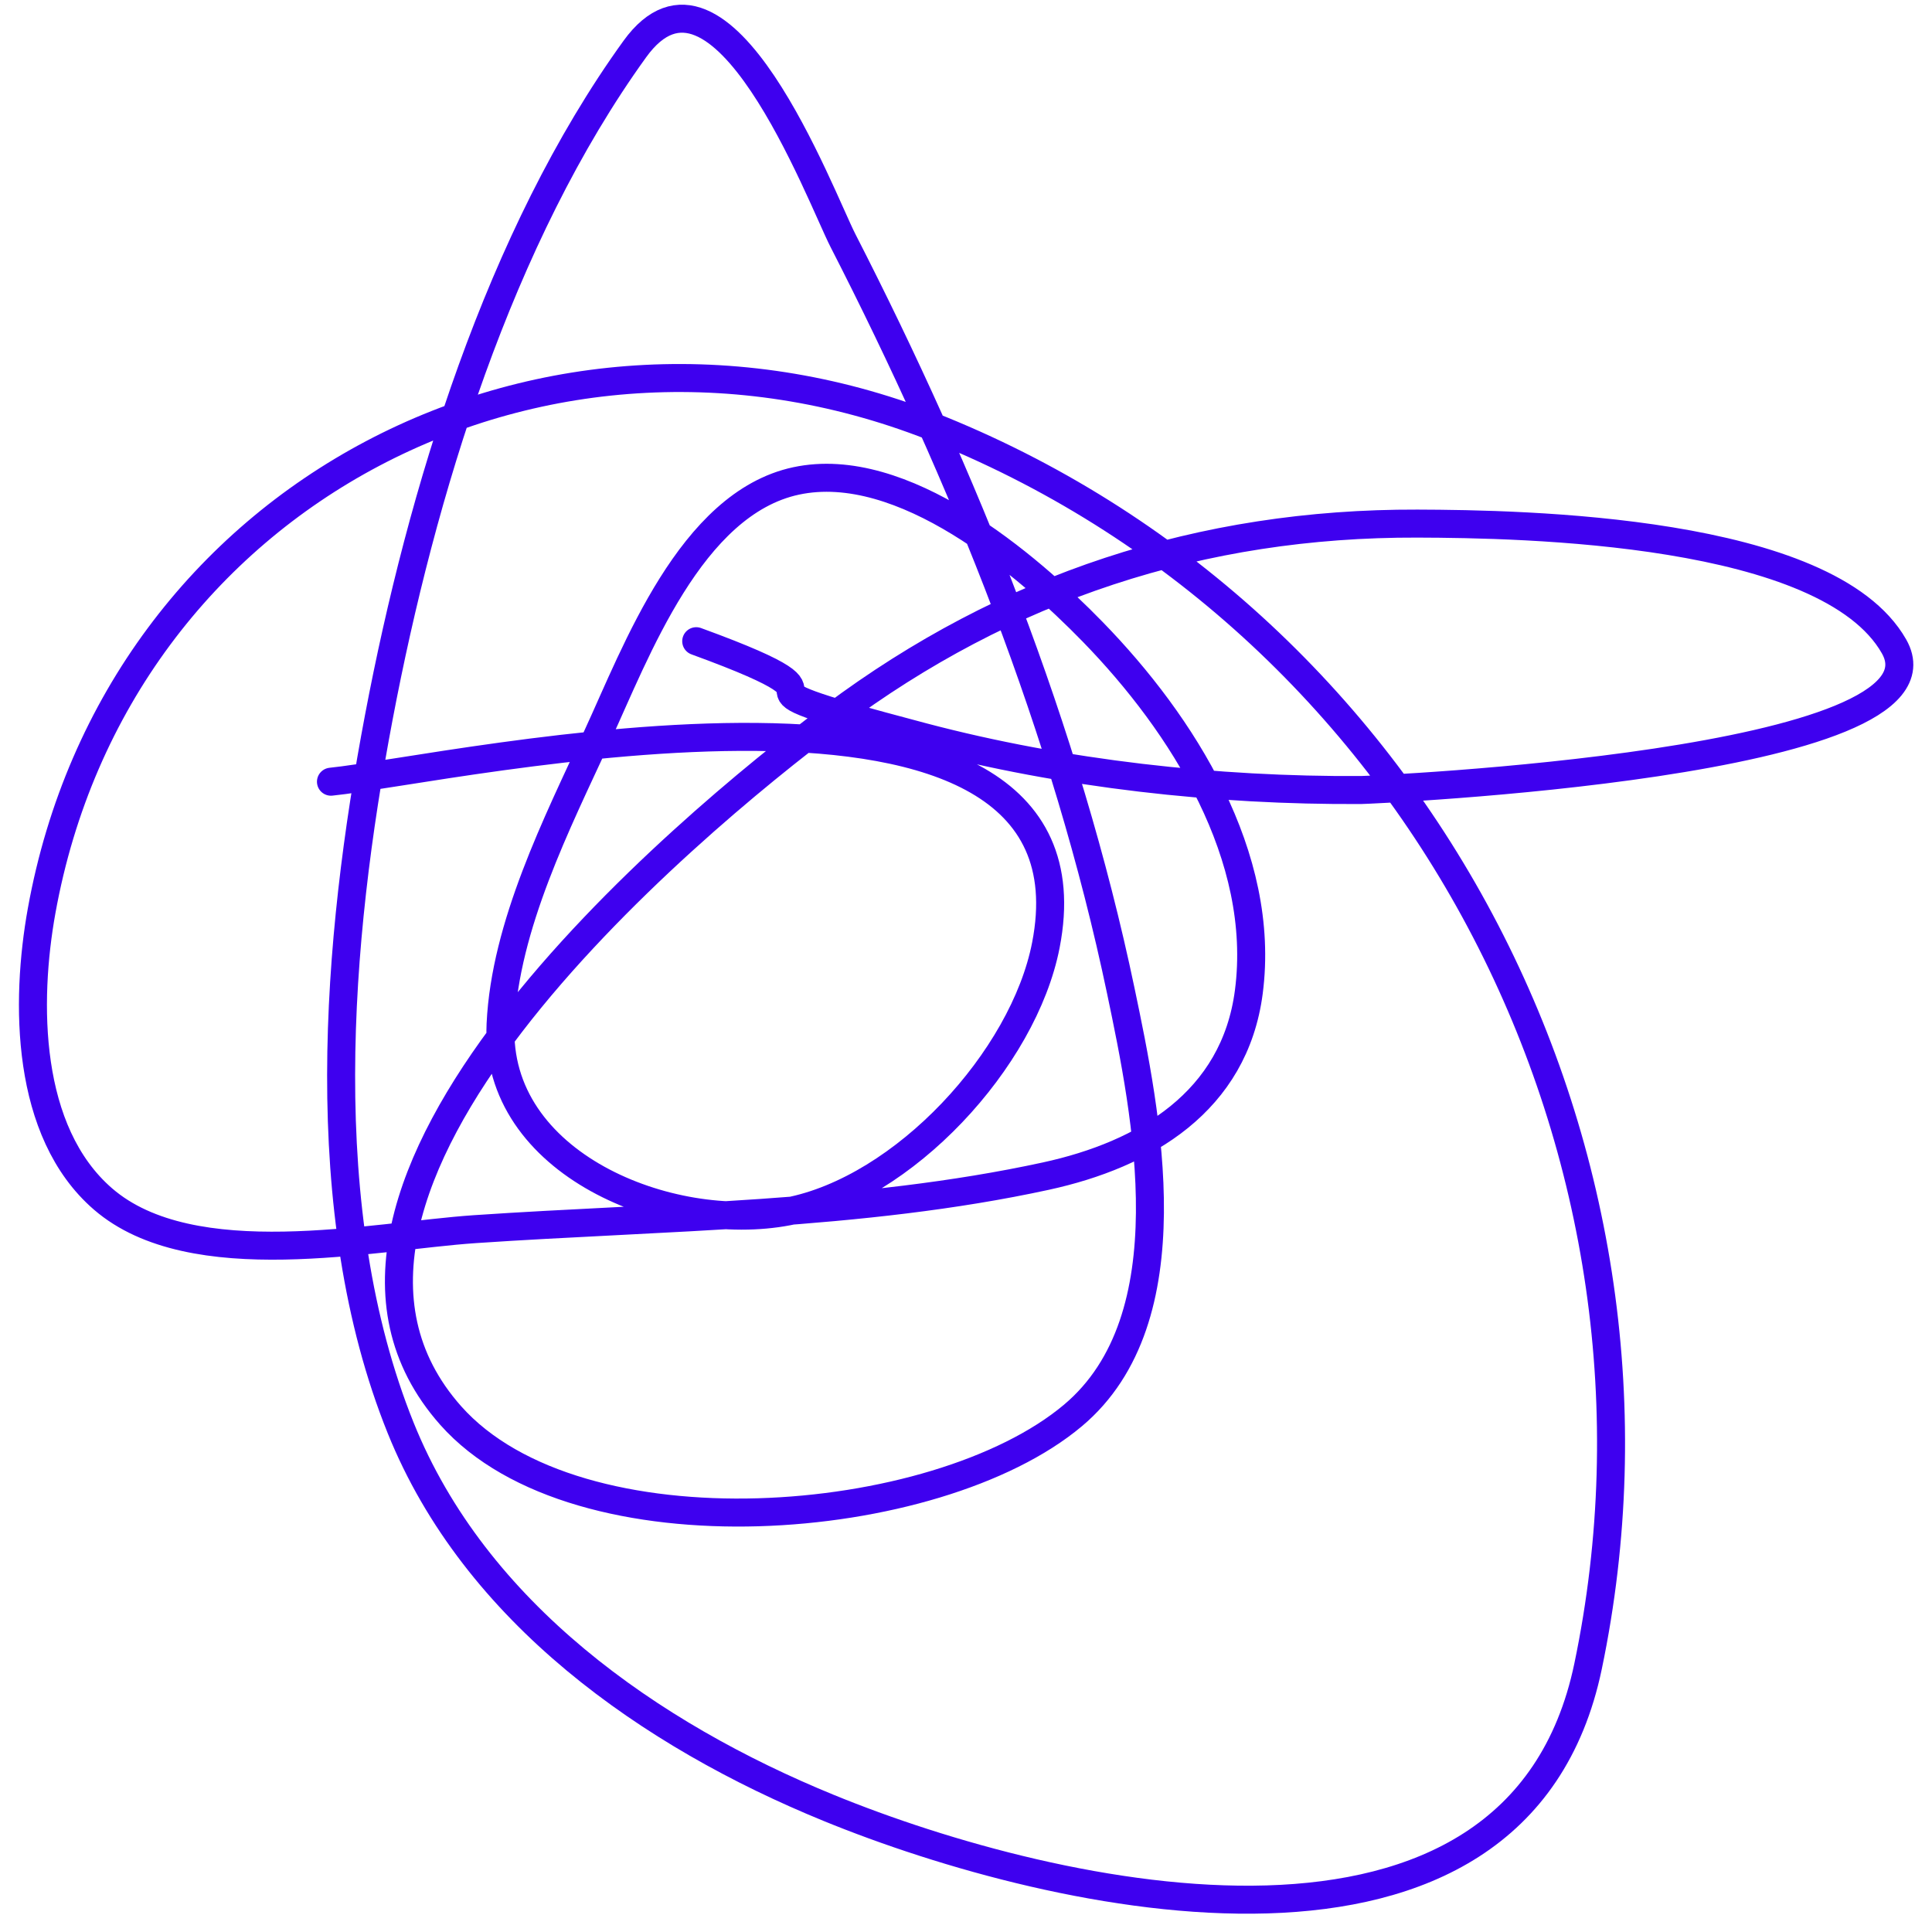 <svg width="70" height="70" viewBox="0 0 68 69" fill="none" xmlns="http://www.w3.org/2000/svg">
<path d="M11.32 27.918C15.578 27.486 39.111 22.14 36.853 33.753C36.061 37.829 31.779 42.475 27.636 43.267C23.427 44.073 17.144 41.589 17.378 36.578C17.542 33.057 19.391 29.406 20.834 26.282C22.216 23.291 24.163 17.983 27.933 17.176C31.732 16.363 36.172 20.148 38.526 22.566C41.739 25.866 44.731 30.586 44.101 35.425C43.591 39.343 40.395 41.234 36.853 42.004C30.264 43.436 23.152 43.443 16.449 43.899C12.822 44.146 6.364 45.574 3.18 42.822C0.404 40.421 0.4 35.782 0.987 32.526C3.686 17.575 19.107 9.656 33.1 15.355C50.361 22.386 60.012 41.321 56.217 59.509C53.686 71.642 37.228 67.897 29.086 64.564C22.728 61.962 16.469 57.599 13.81 50.998C10.69 43.254 11.518 33.577 13.03 25.613C14.547 17.617 17.328 8.463 22.172 1.752C25.242 -2.501 28.803 7.023 29.606 8.591C33.916 17.006 37.584 26.11 39.529 35.388C40.453 39.792 41.947 47.084 37.82 50.552C32.936 54.657 20.13 55.668 15.594 50.552C8.466 42.513 23.898 29.592 29.271 25.576C35.448 20.96 42.405 18.676 50.122 18.7C53.886 18.712 64.764 18.895 67.144 23.086C69.537 27.299 48.417 28.213 48.115 28.215C42.942 28.248 37.491 27.643 32.468 26.319C23.576 23.976 31.451 25.484 24.365 22.9" stroke="#3E00EF" stroke-linecap="round" stroke-linejoin="round"/>
</svg>
